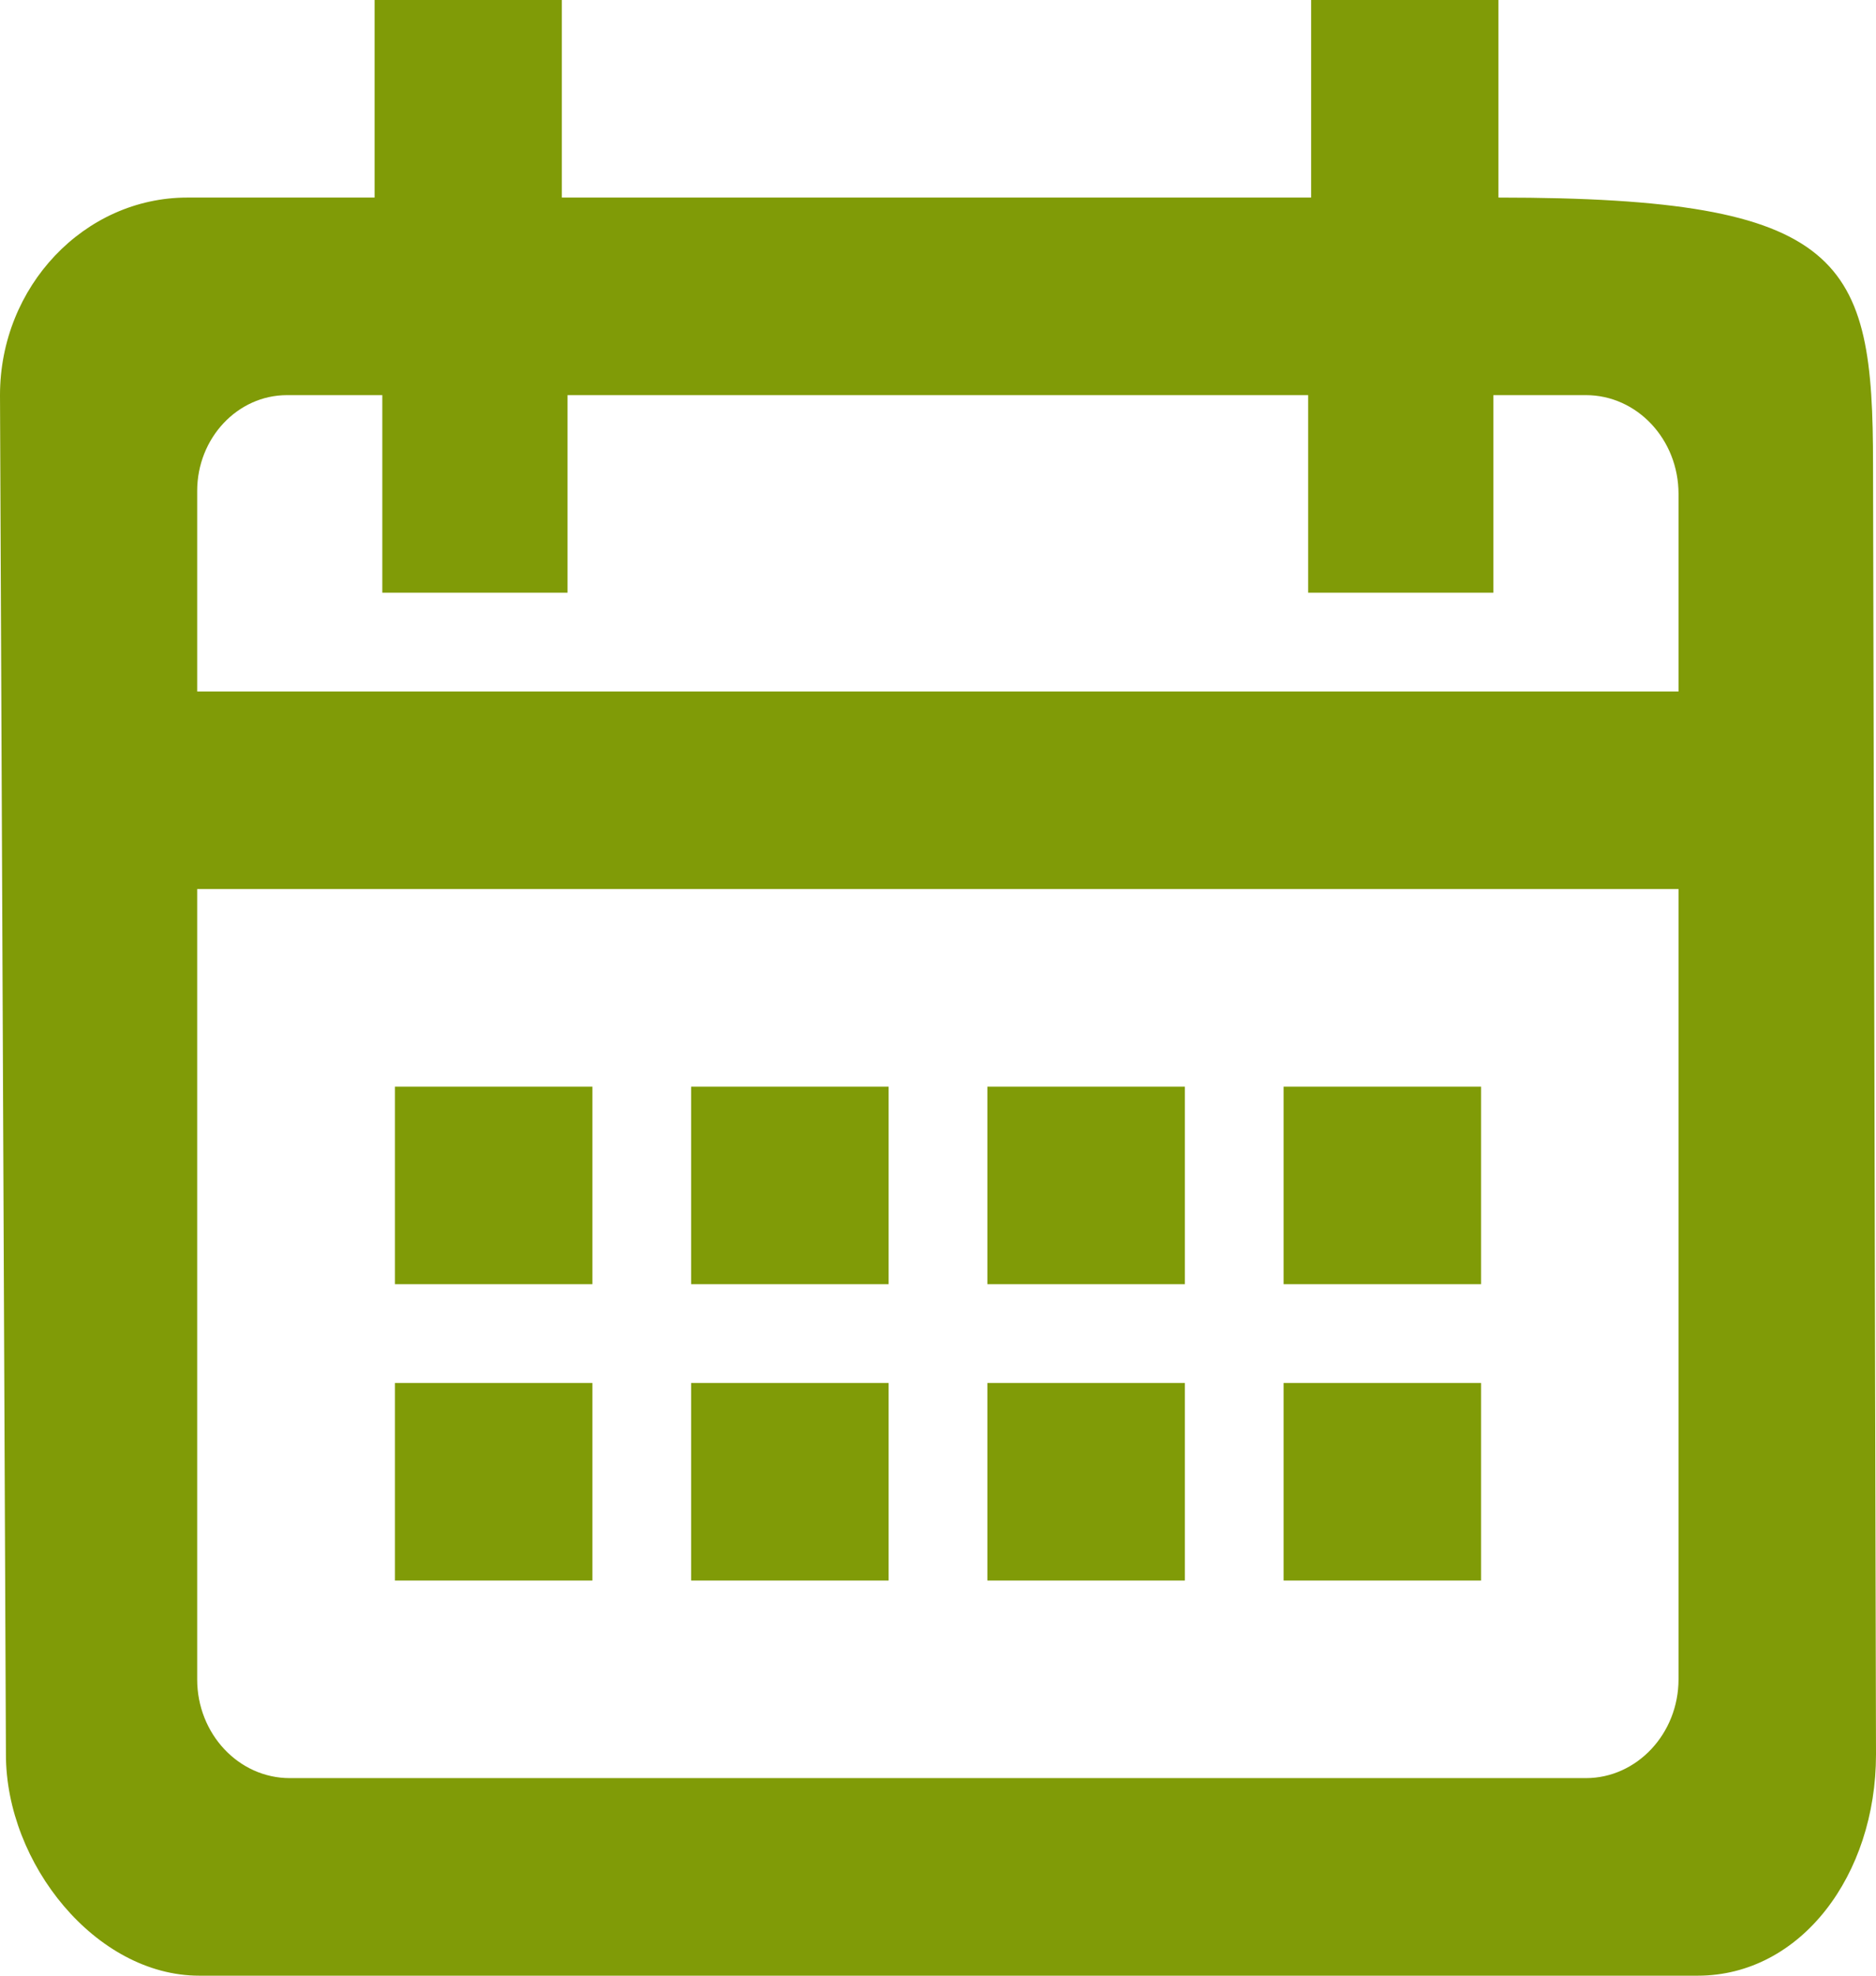 <svg xmlns="http://www.w3.org/2000/svg" width="19" height="20"><path fill="#809B07" fill-rule="evenodd" d="M4 11h2v2H4v-2zm0 3h2v2H4v-2zm3-3h2v2H7v-2zm0 3h2v2H7v-2zm6-3h2v2h-2v-2zm0 3h2v2h-2v-2zm-3-3h2v2h-2v-2zm0 3h2v2h-2v-2zm7-7H1.997V4.971c0-.536.408-.971.91-.971h.965v2h1.876V4h7.501v2h1.876V4h.937c.518 0 .938.448.938 1v2zm0 10c0 .55-.422 1-.938 1H2.935c-.518 0-.938-.448-.938-1V9H17v8zm-16.94.761C.06 18.865.97 20 2.018 20h15.176C18.241 20 19 18.979 19 17.761c0-.389-.03-12.401-.03-13.053C18.97 2.626 18.703 2 15.176 2V0h-1.897v2H5.69V0H3.794v2H1.897C.854 2 0 2.9 0 4l.06 13.761z"/></svg>